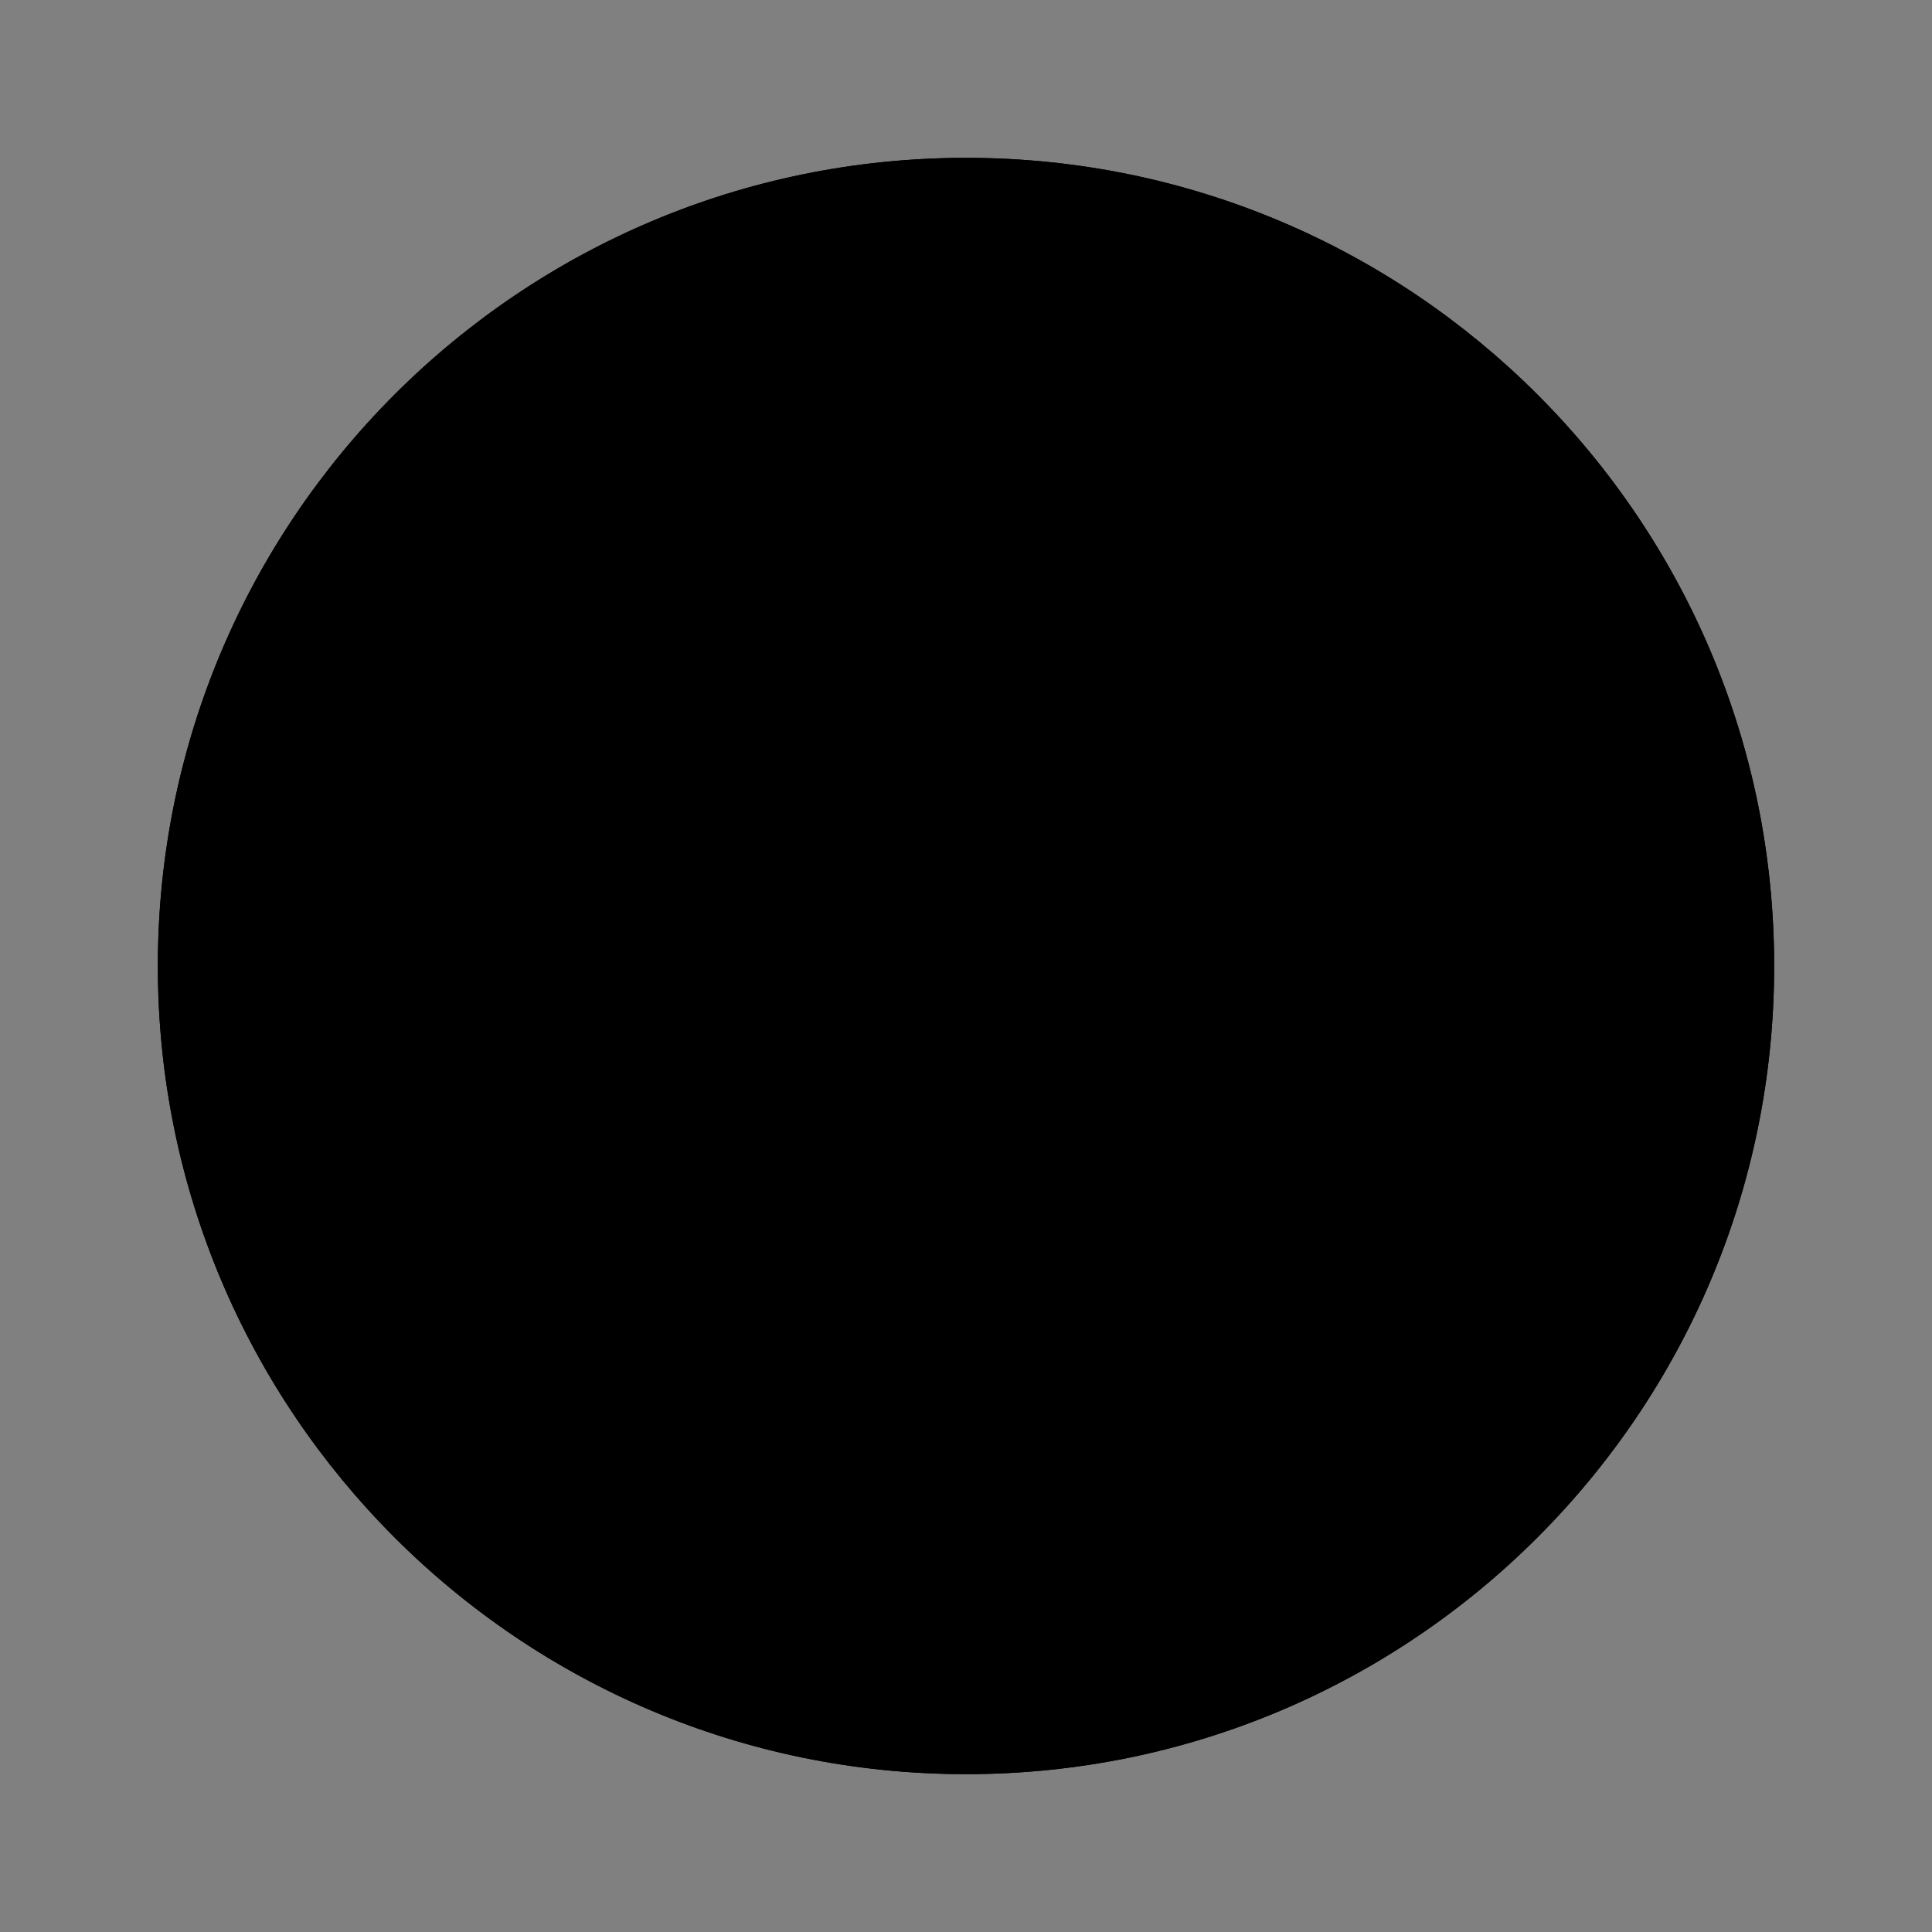 <?xml version="1.0" encoding="utf-8"?>
<!-- Generator: Adobe Illustrator 15.0.2, SVG Export Plug-In . SVG Version: 6.00 Build 0)  -->
<!DOCTYPE svg PUBLIC "-//W3C//DTD SVG 1.1//EN" "http://www.w3.org/Graphics/SVG/1.1/DTD/svg11.dtd">
<svg version="1.1" id="Layer_1" xmlns="http://www.w3.org/2000/svg" xmlns:xlink="http://www.w3.org/1999/xlink" x="0px" y="0px"
	 width="612px" height="612px" viewBox="0 0 612 612" enable-background="new 0 0 612 612" xml:space="preserve">
<rect x="0" y="0" width="612" height="612" fill="#808080" stroke="none"/>
<g>
	<g>
		<defs>
			<rect id="SVGID_1_" x="50" y="50" width="512" height="512"/>
		</defs>
		<defs>
			<path id="SVGID_2_" d="M306,562c141.385,0,256-114.615,256-256S447.385,50,306,50S50,164.615,50,306S164.615,562,306,562L306,562
				z M306,562"/>
		</defs>
		<defs>
			<rect id="SVGID_3_" x="50" y="-230" width="612" height="792"/>
		</defs>
		<clipPath id="SVGID_4_">
			<use xlink:href="#SVGID_1_"  overflow="visible"/>
		</clipPath>
		<clipPath id="SVGID_5_" clip-path="url(#SVGID_4_)">
			<use xlink:href="#SVGID_2_"  overflow="visible"/>
		</clipPath>
		<clipPath id="SVGID_6_" clip-path="url(#SVGID_5_)">
			<use xlink:href="#SVGID_3_"  overflow="visible"/>
		</clipPath>
		<rect x="45" y="45" clip-path="url(#SVGID_6_)" width="522" height="522"/>
	</g>
	<g>
		<defs>
			<rect id="SVGID_7_" x="50" y="50" width="512" height="512"/>
		</defs>
		<defs>
			<polyline id="SVGID_8_" points="355.778,386.505 168.997,386.505 256.22,225.495 443.003,225.495 355.778,386.505 			"/>
		</defs>
		<clipPath id="SVGID_9_">
			<use xlink:href="#SVGID_7_"  overflow="visible"/>
		</clipPath>
		<clipPath id="SVGID_10_" clip-path="url(#SVGID_9_)">
			<use xlink:href="#SVGID_8_"  overflow="visible"/>
		</clipPath>
		<rect x="163.997" y="220.495" clip-path="url(#SVGID_10_)" fill="#FFFFFF" width="284.006" height="171.01"/>
	</g>
</g>
</svg>
